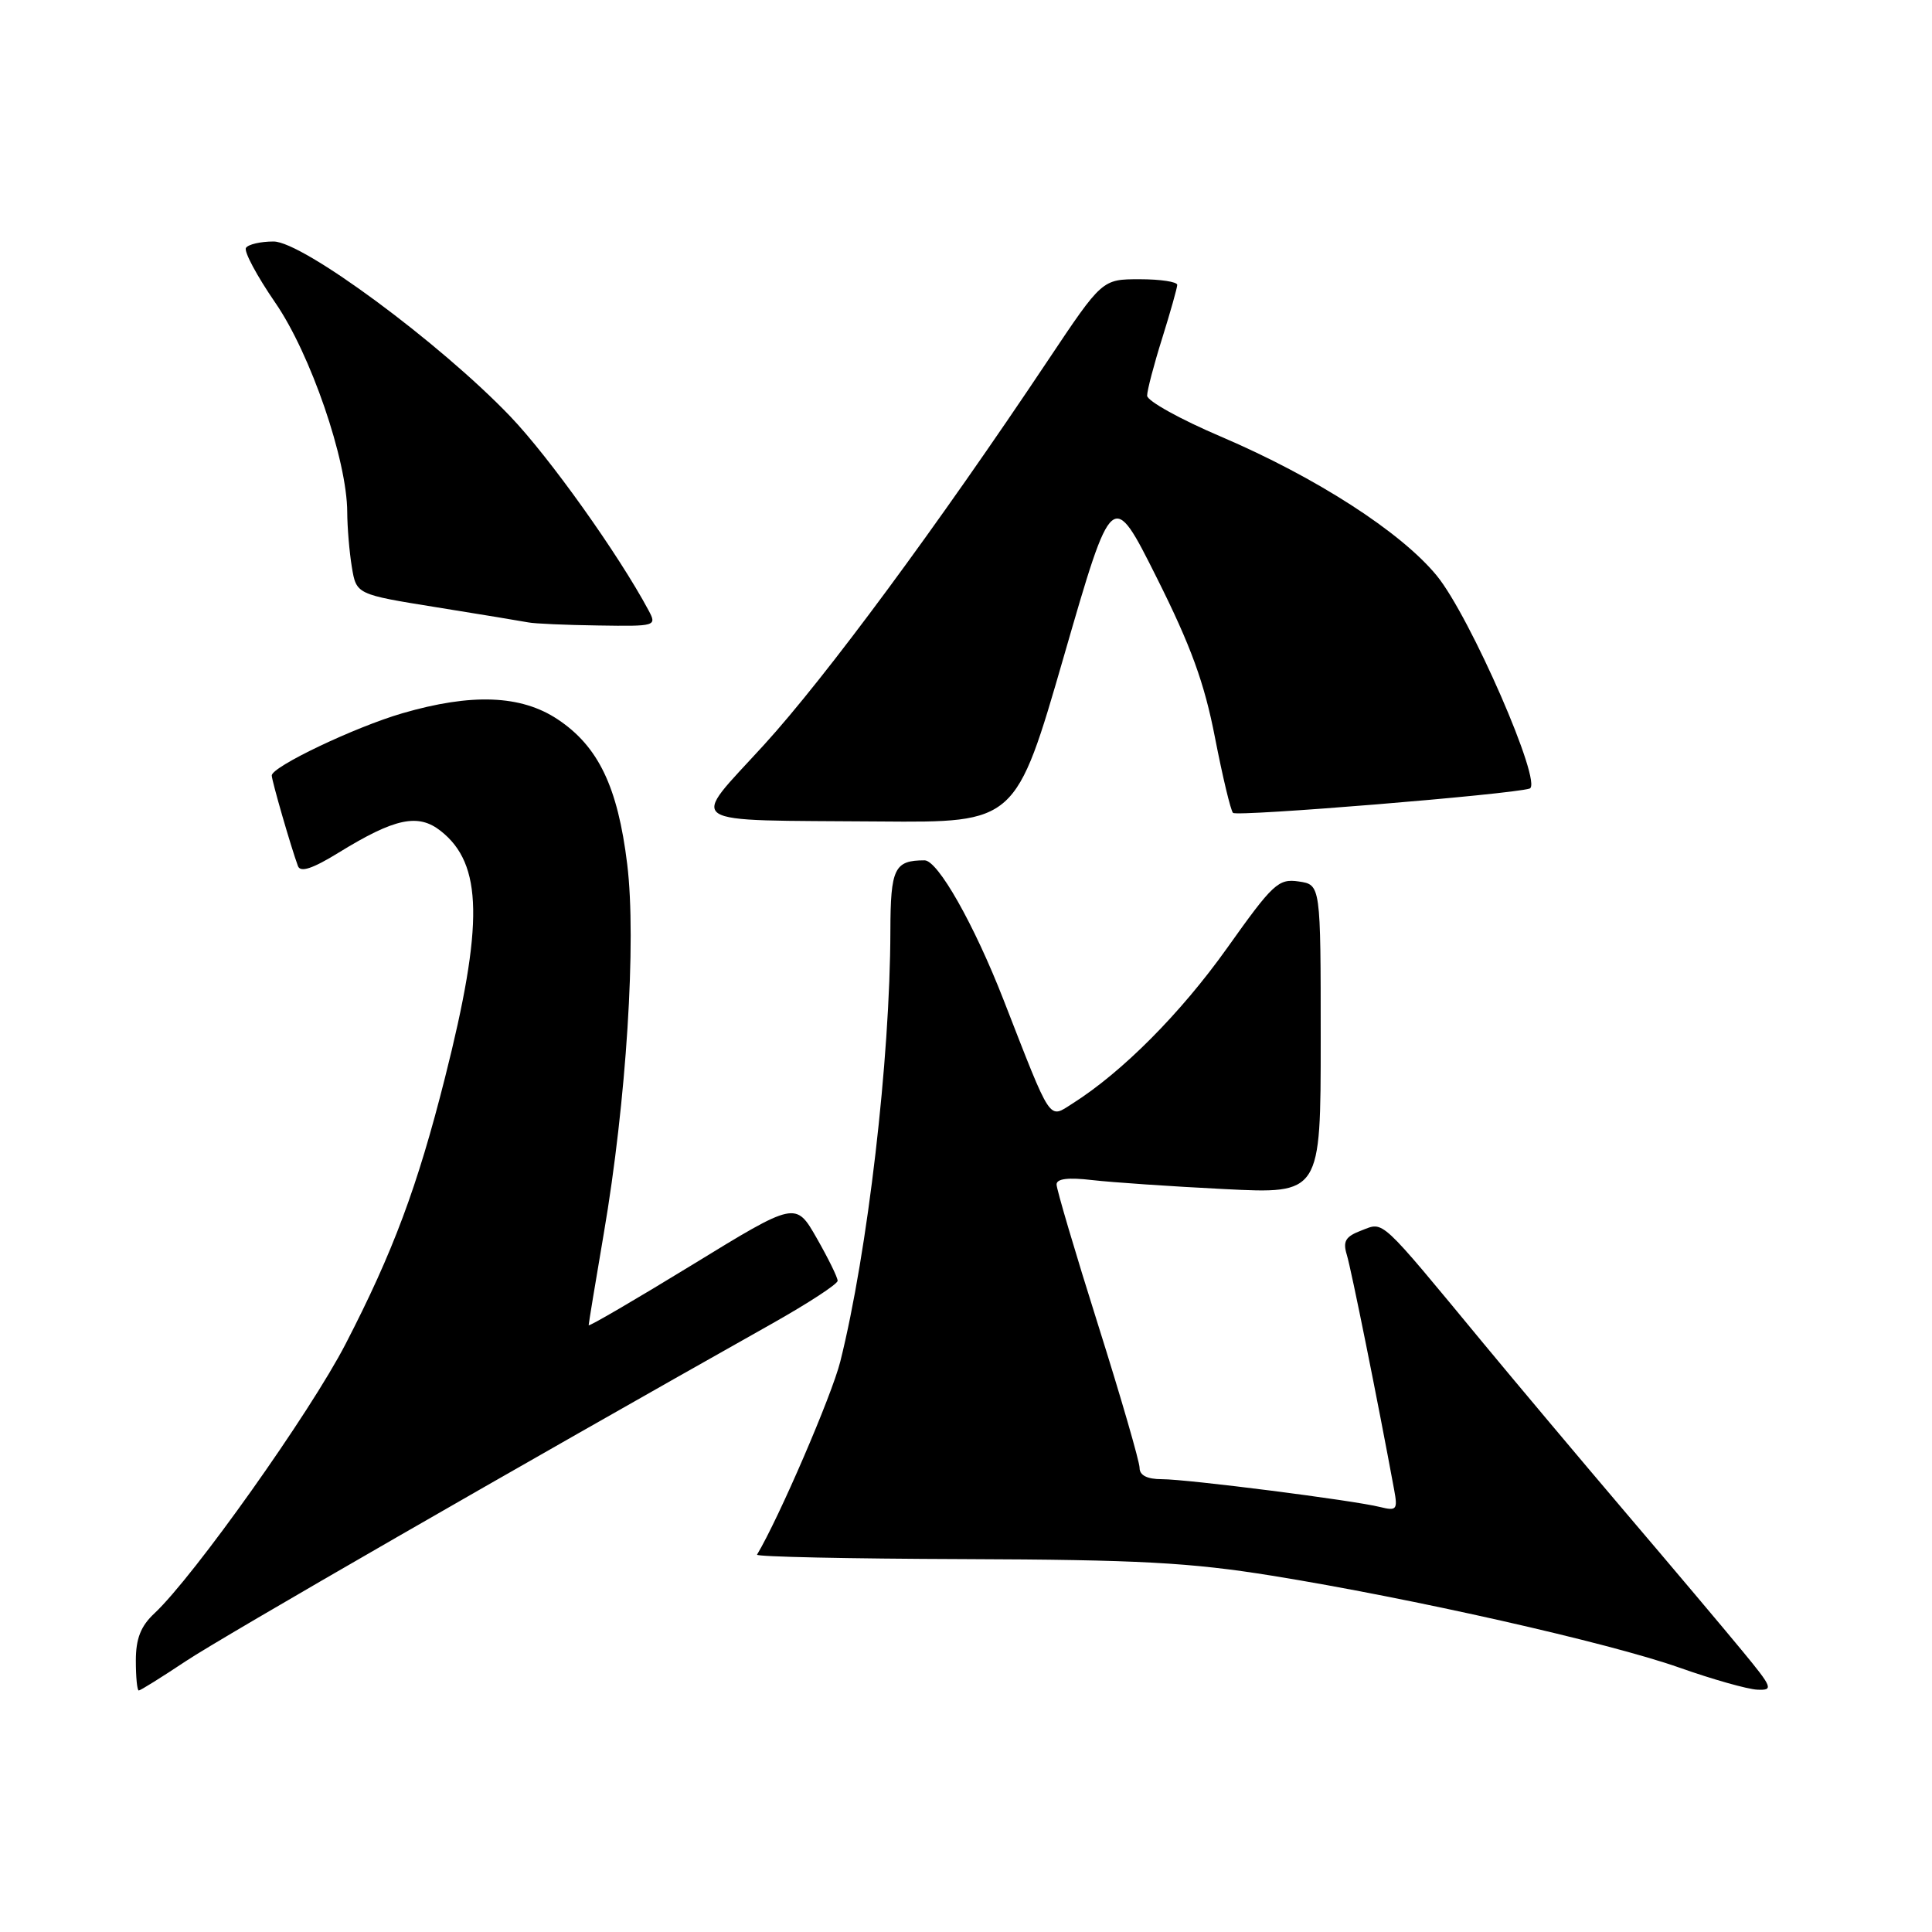 <?xml version="1.0" encoding="UTF-8" standalone="no"?>
<!DOCTYPE svg PUBLIC "-//W3C//DTD SVG 1.1//EN" "http://www.w3.org/Graphics/SVG/1.1/DTD/svg11.dtd" >
<svg xmlns="http://www.w3.org/2000/svg" xmlns:xlink="http://www.w3.org/1999/xlink" version="1.1" viewBox="0 0 256 256">
 <g >
 <path fill="currentColor"
d=" M 24.64 220.10 C 29.56 216.83 68.56 194.38 102.24 175.42 C 107.05 172.71 110.99 170.15 110.99 169.71 C 111.00 169.28 109.75 166.74 108.22 164.06 C 105.44 159.19 105.44 159.19 91.72 167.60 C 84.17 172.22 78.00 175.82 78.00 175.60 C 78.00 175.38 78.90 169.92 80.00 163.47 C 83.00 145.95 84.35 124.65 83.11 114.52 C 81.86 104.25 79.27 98.87 73.87 95.30 C 69.03 92.09 62.49 91.84 53.32 94.51 C 47.03 96.34 35.99 101.60 36.01 102.76 C 36.02 103.48 38.56 112.26 39.48 114.76 C 39.81 115.64 41.42 115.11 44.92 112.95 C 52.32 108.40 55.41 107.75 58.39 110.10 C 63.97 114.48 64.11 122.44 58.96 142.81 C 55.32 157.23 52.08 165.92 45.79 178.09 C 41.09 187.19 25.70 208.88 20.45 213.79 C 18.65 215.47 18.00 217.13 18.00 220.04 C 18.00 222.22 18.17 224.00 18.39 224.00 C 18.60 224.00 21.41 222.25 24.64 220.10 Z  M 230.86 218.75 C 228.48 215.86 221.56 207.65 215.47 200.50 C 209.39 193.35 200.88 183.22 196.56 178.00 C 182.64 161.16 183.42 161.89 180.43 163.03 C 178.28 163.84 177.91 164.46 178.46 166.27 C 179.03 168.11 182.58 185.72 184.73 197.39 C 185.22 200.03 185.06 200.23 182.88 199.69 C 179.35 198.80 157.36 196.00 153.95 196.00 C 152.00 196.00 151.00 195.49 151.00 194.50 C 151.00 193.68 148.53 185.15 145.50 175.54 C 142.47 165.94 140.00 157.58 140.00 156.95 C 140.00 156.18 141.54 155.99 144.75 156.37 C 147.36 156.67 155.24 157.21 162.25 157.56 C 175.00 158.20 175.00 158.20 175.00 137.71 C 175.00 117.23 175.00 117.23 172.09 116.80 C 169.39 116.40 168.67 117.08 162.60 125.62 C 156.46 134.25 148.71 142.05 142.12 146.22 C 138.91 148.25 139.42 149.02 132.98 132.50 C 129.08 122.49 124.27 114.00 122.51 114.00 C 118.51 114.00 118.00 115.05 117.98 123.36 C 117.95 140.30 114.97 165.92 111.34 180.42 C 110.22 184.89 103.20 201.18 100.31 206.00 C 100.14 206.28 112.49 206.54 127.75 206.59 C 150.84 206.67 157.69 207.04 168.56 208.79 C 187.07 211.78 213.11 217.65 222.50 220.96 C 226.90 222.52 231.55 223.83 232.84 223.89 C 235.03 223.99 234.89 223.64 230.86 218.75 Z  M 140.99 86.89 C 147.38 64.78 147.38 64.78 153.27 76.54 C 157.80 85.58 159.59 90.49 160.99 97.73 C 162.00 102.91 163.07 107.40 163.38 107.71 C 163.91 108.24 200.22 105.27 202.68 104.49 C 204.50 103.92 194.81 81.69 190.38 76.28 C 185.62 70.48 174.38 63.24 161.77 57.85 C 156.39 55.56 152.00 53.12 152.00 52.43 C 152.00 51.74 152.89 48.33 153.99 44.84 C 155.08 41.35 155.98 38.16 155.99 37.75 C 155.99 37.34 153.76 37.00 151.02 37.00 C 146.04 37.00 146.04 37.00 138.86 47.75 C 124.23 69.67 109.39 89.76 101.25 98.68 C 91.31 109.59 89.86 108.63 116.55 108.85 C 134.60 109.00 134.60 109.00 140.99 86.89 Z  M 85.94 80.88 C 81.95 73.43 72.77 60.55 67.59 55.15 C 58.27 45.42 40.10 32.00 36.25 32.00 C 34.53 32.00 32.88 32.38 32.59 32.85 C 32.30 33.32 34.05 36.58 36.47 40.10 C 41.15 46.89 45.99 60.98 46.01 67.86 C 46.02 69.86 46.29 73.13 46.62 75.13 C 47.22 78.76 47.22 78.76 57.86 80.47 C 63.71 81.41 69.17 82.31 70.00 82.47 C 70.83 82.64 75.00 82.82 79.29 82.88 C 86.92 83.00 87.05 82.96 85.94 80.88 Z "/>
</g>
</svg>